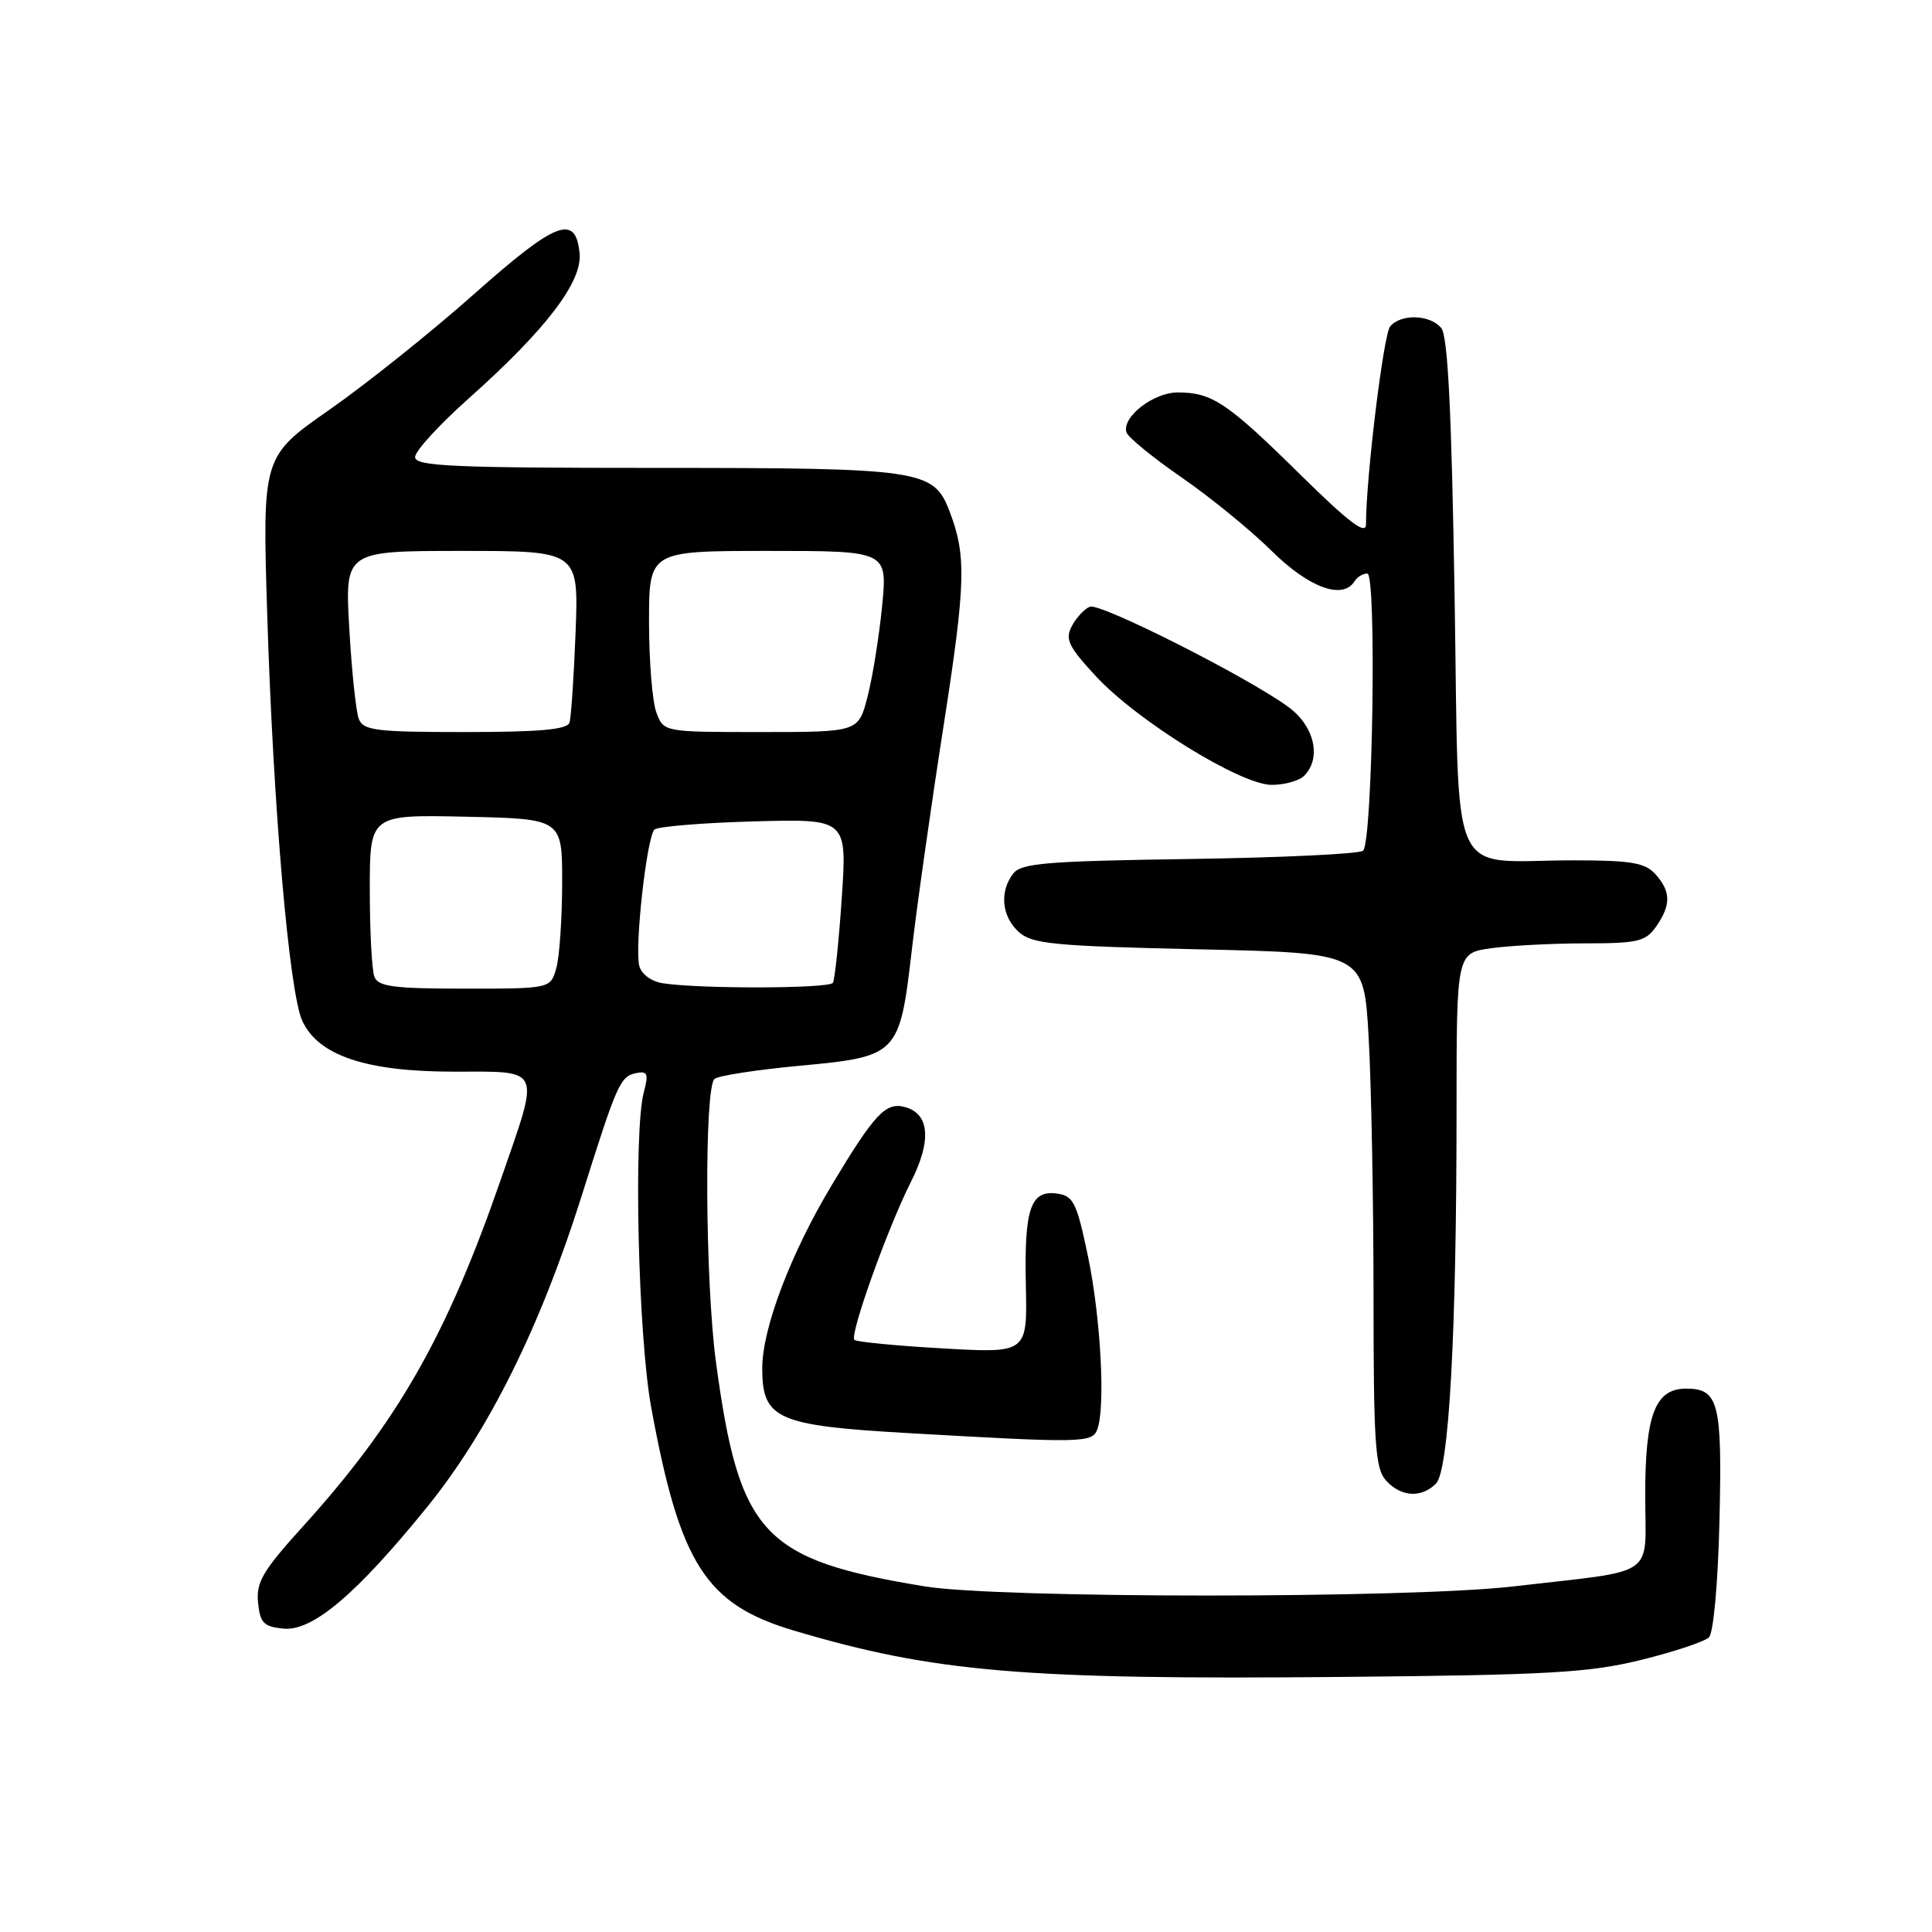 <?xml version="1.0" encoding="UTF-8" standalone="no"?>
<!DOCTYPE svg PUBLIC "-//W3C//DTD SVG 1.1//EN" "http://www.w3.org/Graphics/SVG/1.1/DTD/svg11.dtd" >
<svg xmlns="http://www.w3.org/2000/svg" xmlns:xlink="http://www.w3.org/1999/xlink" version="1.1" viewBox="0 0 256 256">
 <g >
 <path fill="currentColor"
d=" M 217.45 219.95 C 221.83 218.87 225.88 217.52 226.45 216.95 C 227.05 216.35 227.65 209.69 227.84 201.42 C 228.21 185.89 227.74 184.00 223.43 184.00 C 219.32 184.00 218.00 187.44 218.00 198.11 C 218.00 209.28 219.92 207.95 200.50 210.21 C 186.63 211.82 132.33 211.82 122.50 210.20 C 101.05 206.67 97.96 203.35 94.87 180.50 C 93.43 169.83 93.30 144.27 94.67 142.97 C 95.13 142.54 100.20 141.76 105.94 141.22 C 119.02 140.00 119.20 139.82 120.82 125.88 C 121.48 120.16 123.38 106.74 125.05 96.04 C 127.98 77.17 128.07 73.60 125.80 67.70 C 123.69 62.24 122.08 62.00 87.05 62.00 C 59.86 62.00 55.00 61.78 55.00 60.56 C 55.00 59.77 58.19 56.29 62.09 52.81 C 72.32 43.70 77.17 37.35 76.80 33.57 C 76.28 28.30 73.72 29.29 62.82 38.96 C 57.19 43.97 48.56 50.86 43.67 54.28 C 34.76 60.50 34.76 60.50 35.41 81.50 C 36.21 107.12 38.32 131.53 40.06 135.28 C 42.19 139.88 48.53 142.00 60.13 142.00 C 71.93 142.00 71.58 141.23 66.41 156.15 C 59.17 177.07 52.69 188.42 40.04 202.37 C 34.84 208.11 33.93 209.66 34.19 212.33 C 34.46 215.05 34.93 215.54 37.55 215.80 C 41.41 216.18 47.22 211.26 56.61 199.67 C 64.75 189.62 71.57 175.89 77.06 158.50 C 81.84 143.34 82.17 142.61 84.40 142.17 C 85.79 141.90 85.95 142.33 85.32 144.67 C 83.92 149.88 84.55 177.02 86.29 186.50 C 90.09 207.23 93.50 212.58 105.16 216.05 C 123.78 221.59 135.71 222.60 178.00 222.20 C 205.22 221.95 210.58 221.64 217.45 219.95 Z  M 190.27 196.59 C 192.00 194.85 193.00 176.77 193.00 146.98 C 193.00 126.27 193.00 126.27 197.64 125.64 C 200.19 125.29 205.79 125.00 210.08 125.00 C 217.01 125.00 218.06 124.75 219.44 122.78 C 221.44 119.93 221.41 118.11 219.35 115.83 C 217.97 114.31 216.13 114.00 208.47 114.00 C 191.63 114.00 193.39 117.93 192.74 78.87 C 192.34 54.42 191.85 44.52 190.97 43.46 C 189.48 41.67 185.62 41.55 184.20 43.26 C 183.32 44.32 181.01 63.22 181.00 69.48 C 181.00 70.95 178.74 69.23 172.25 62.84 C 162.62 53.35 160.60 52.00 156.07 52.00 C 152.81 52.00 148.60 55.29 149.27 57.31 C 149.49 57.96 152.76 60.63 156.55 63.25 C 160.34 65.86 165.72 70.25 168.50 73.00 C 173.46 77.90 177.94 79.53 179.50 77.00 C 179.84 76.45 180.60 76.00 181.18 76.00 C 182.43 76.00 181.89 111.45 180.62 112.72 C 180.19 113.15 169.86 113.64 157.67 113.82 C 138.66 114.10 135.32 114.37 134.25 115.76 C 132.41 118.15 132.73 121.44 134.99 123.49 C 136.75 125.08 139.60 125.36 158.85 125.79 C 180.71 126.27 180.71 126.27 181.35 137.39 C 181.70 143.50 181.99 158.81 182.00 171.42 C 182.00 191.34 182.22 194.58 183.65 196.17 C 185.63 198.36 188.33 198.53 190.27 196.59 Z  M 145.39 189.42 C 146.50 186.54 145.86 174.63 144.17 166.50 C 142.68 159.37 142.24 158.46 140.09 158.16 C 136.55 157.66 135.71 160.12 135.93 170.31 C 136.13 179.31 136.13 179.31 124.91 178.67 C 118.74 178.32 113.48 177.81 113.21 177.54 C 112.55 176.88 117.63 162.68 120.69 156.63 C 123.48 151.13 123.18 147.54 119.87 146.68 C 117.35 146.02 115.88 147.59 110.23 157.00 C 104.77 166.09 101.00 176.02 101.00 181.31 C 101.00 188.03 102.95 188.90 120.27 189.89 C 143.44 191.22 144.71 191.19 145.39 189.42 Z  M 172.80 102.80 C 175.14 100.46 174.19 96.24 170.75 93.70 C 165.43 89.78 145.81 79.86 144.42 80.39 C 143.71 80.67 142.64 81.81 142.04 82.93 C 141.10 84.69 141.54 85.63 145.16 89.55 C 150.62 95.48 164.39 104.00 168.51 104.00 C 170.21 104.00 172.14 103.46 172.80 102.80 Z  M 49.61 129.42 C 49.27 128.55 49.00 123.36 49.00 117.89 C 49.00 107.94 49.00 107.94 61.75 108.22 C 74.50 108.50 74.50 108.50 74.49 117.00 C 74.48 121.67 74.14 126.74 73.72 128.25 C 72.96 131.00 72.96 131.00 61.59 131.00 C 52.14 131.00 50.11 130.73 49.61 129.42 Z  M 87.85 130.29 C 86.31 130.06 85.00 129.09 84.71 127.99 C 84.07 125.54 85.70 110.89 86.72 109.92 C 87.15 109.52 93.07 109.03 99.87 108.84 C 112.24 108.50 112.24 108.50 111.54 118.98 C 111.15 124.74 110.62 129.80 110.36 130.23 C 109.88 131.00 92.80 131.05 87.85 130.29 Z  M 47.54 95.25 C 47.17 94.29 46.60 88.89 46.28 83.25 C 45.70 73.00 45.70 73.00 61.19 73.00 C 76.67 73.00 76.67 73.00 76.27 83.75 C 76.04 89.66 75.68 95.06 75.46 95.75 C 75.17 96.67 71.50 97.00 61.64 97.00 C 49.78 97.00 48.14 96.80 47.54 95.25 Z  M 86.98 94.43 C 86.44 93.02 86.00 87.62 86.00 82.43 C 86.00 73.00 86.00 73.00 101.80 73.00 C 117.59 73.00 117.59 73.00 116.89 80.25 C 116.50 84.24 115.64 89.64 114.97 92.25 C 113.76 97.00 113.76 97.00 100.86 97.00 C 87.95 97.00 87.95 97.00 86.98 94.43 Z "/>
</g>
</svg>
